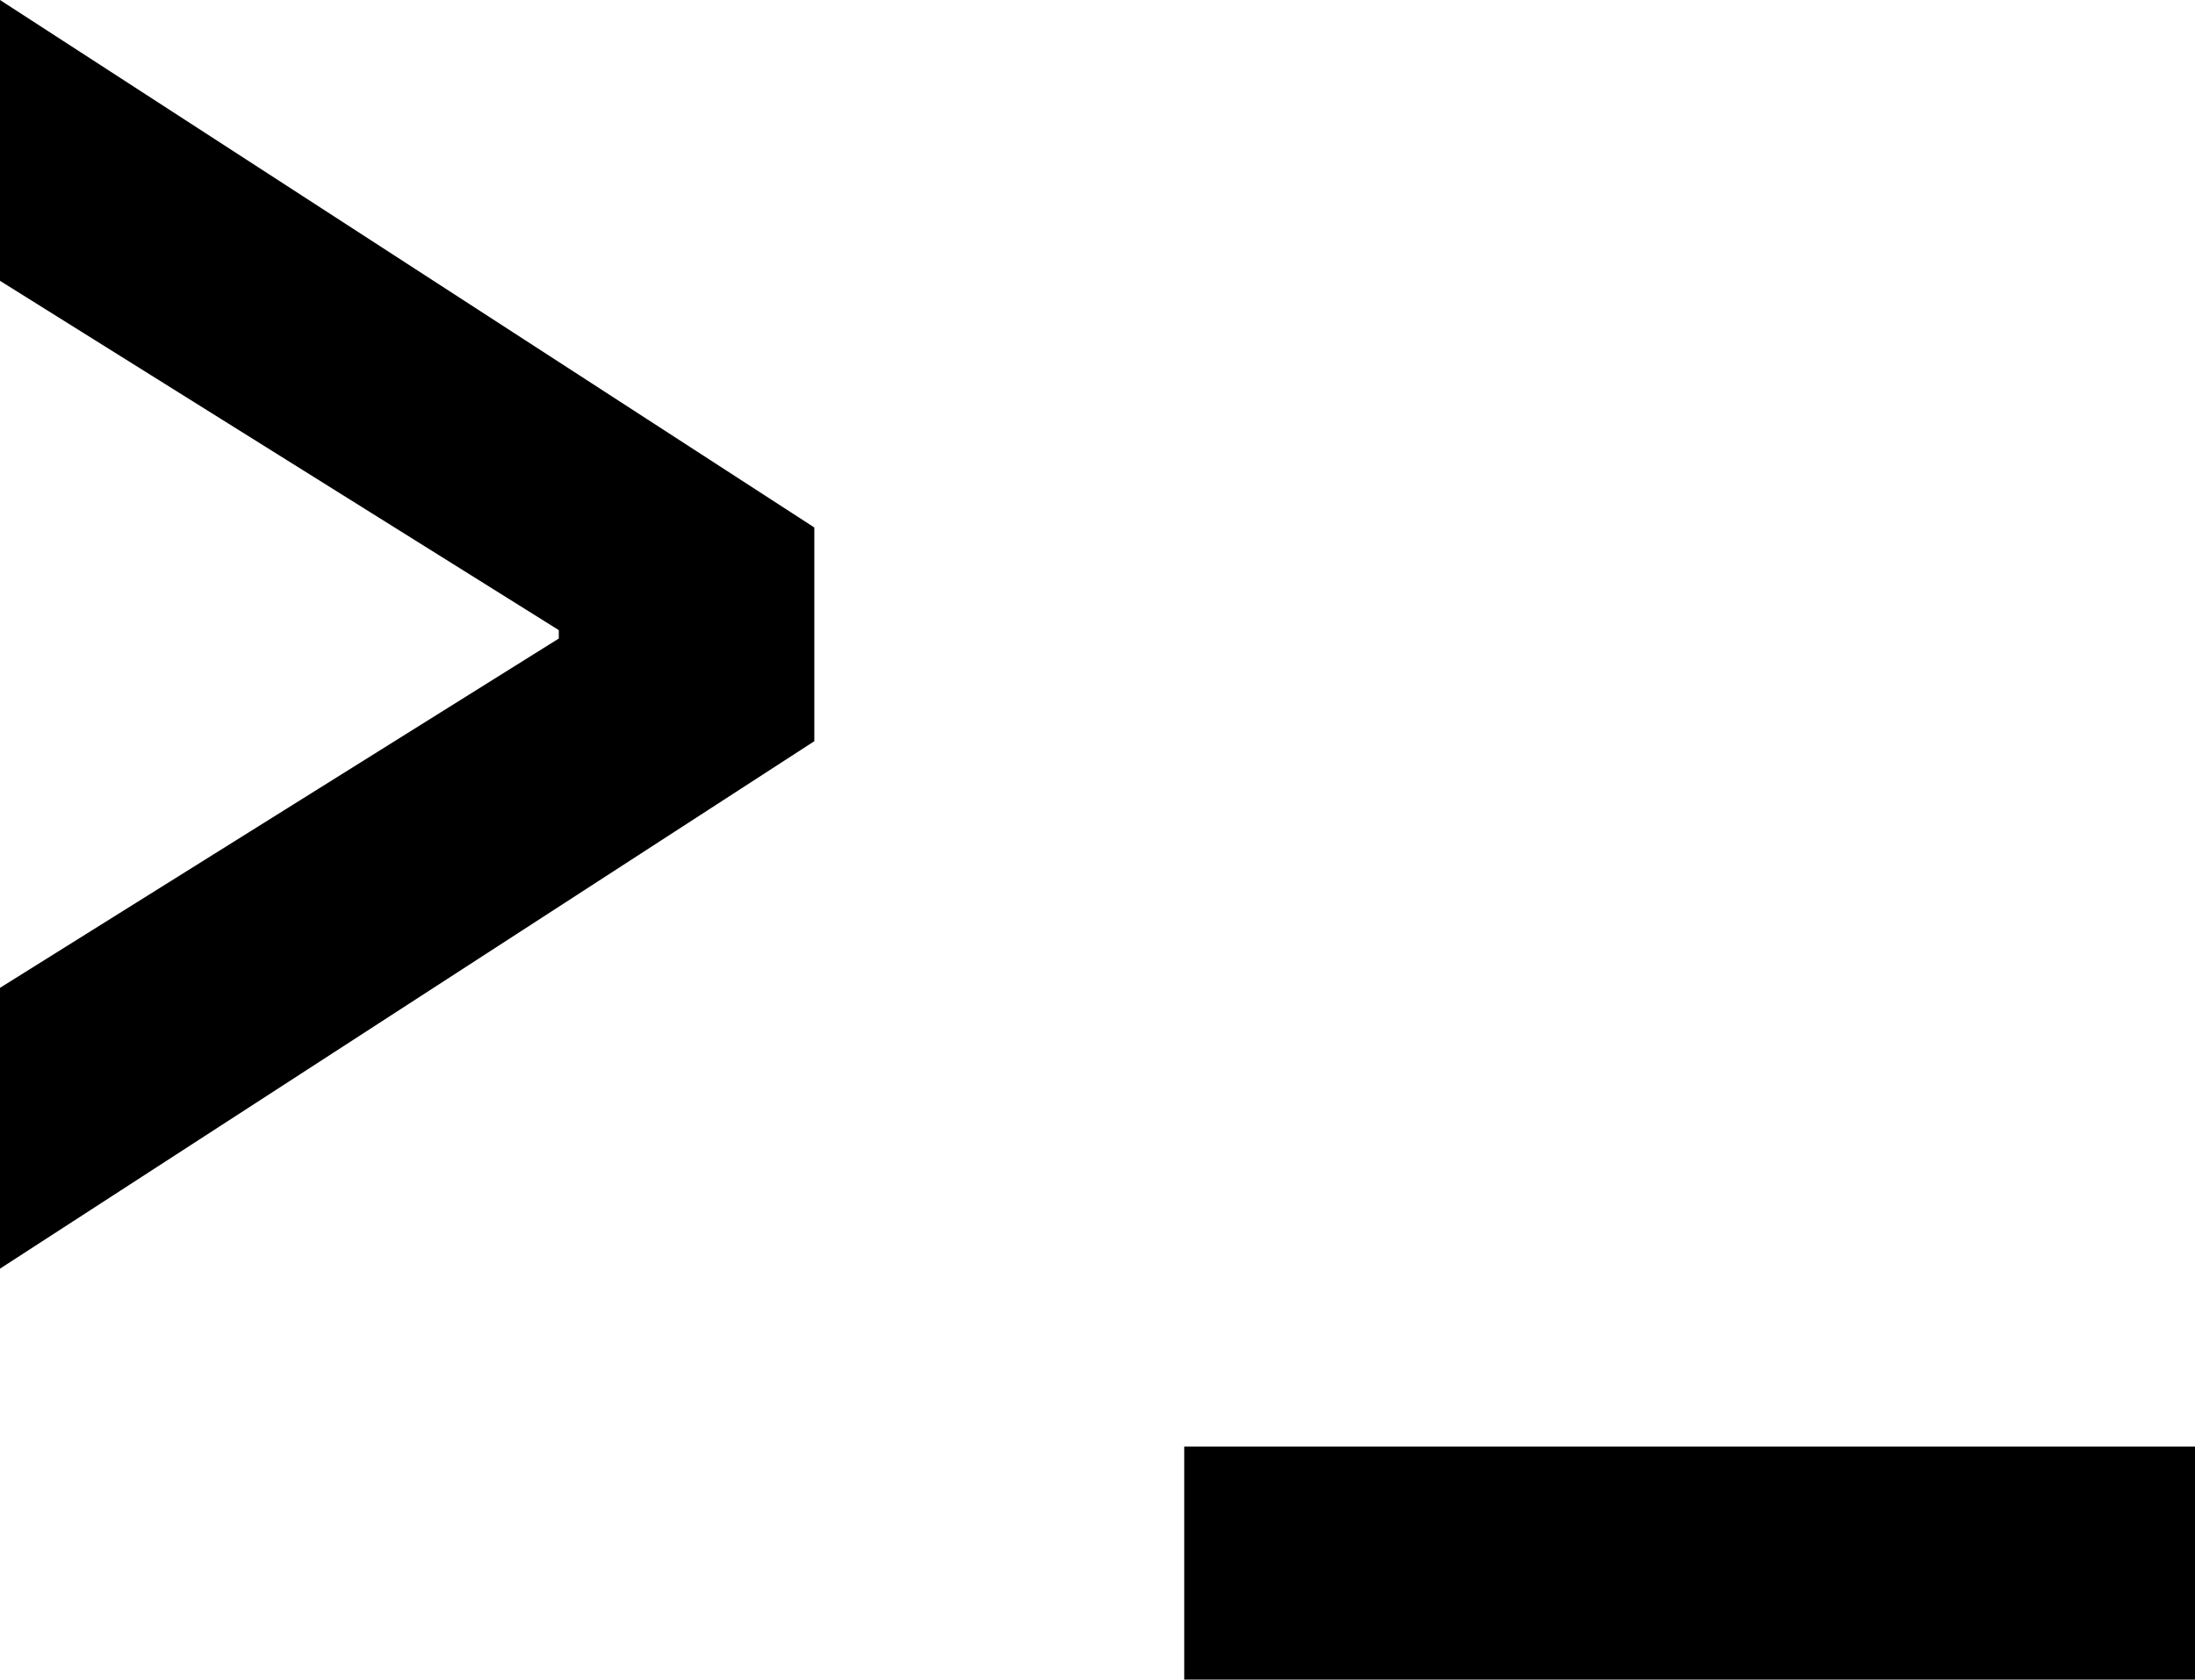 <svg id="Layer_1" xmlns="http://www.w3.org/2000/svg" viewBox="0 0 602.88 461.45">
  <defs>
    <style>
      .cls-1{fill:#000;stroke-width:0}
    </style>
  </defs>
  <path class="cls-1" d="m0 271.4 153.48-95.97v-2.31L0 77.15V0l223.66 144.92v58.72L0 348.55V271.4ZM325.26 397.44h277.62v64.02H325.26v-64.02Z"/>
</svg>